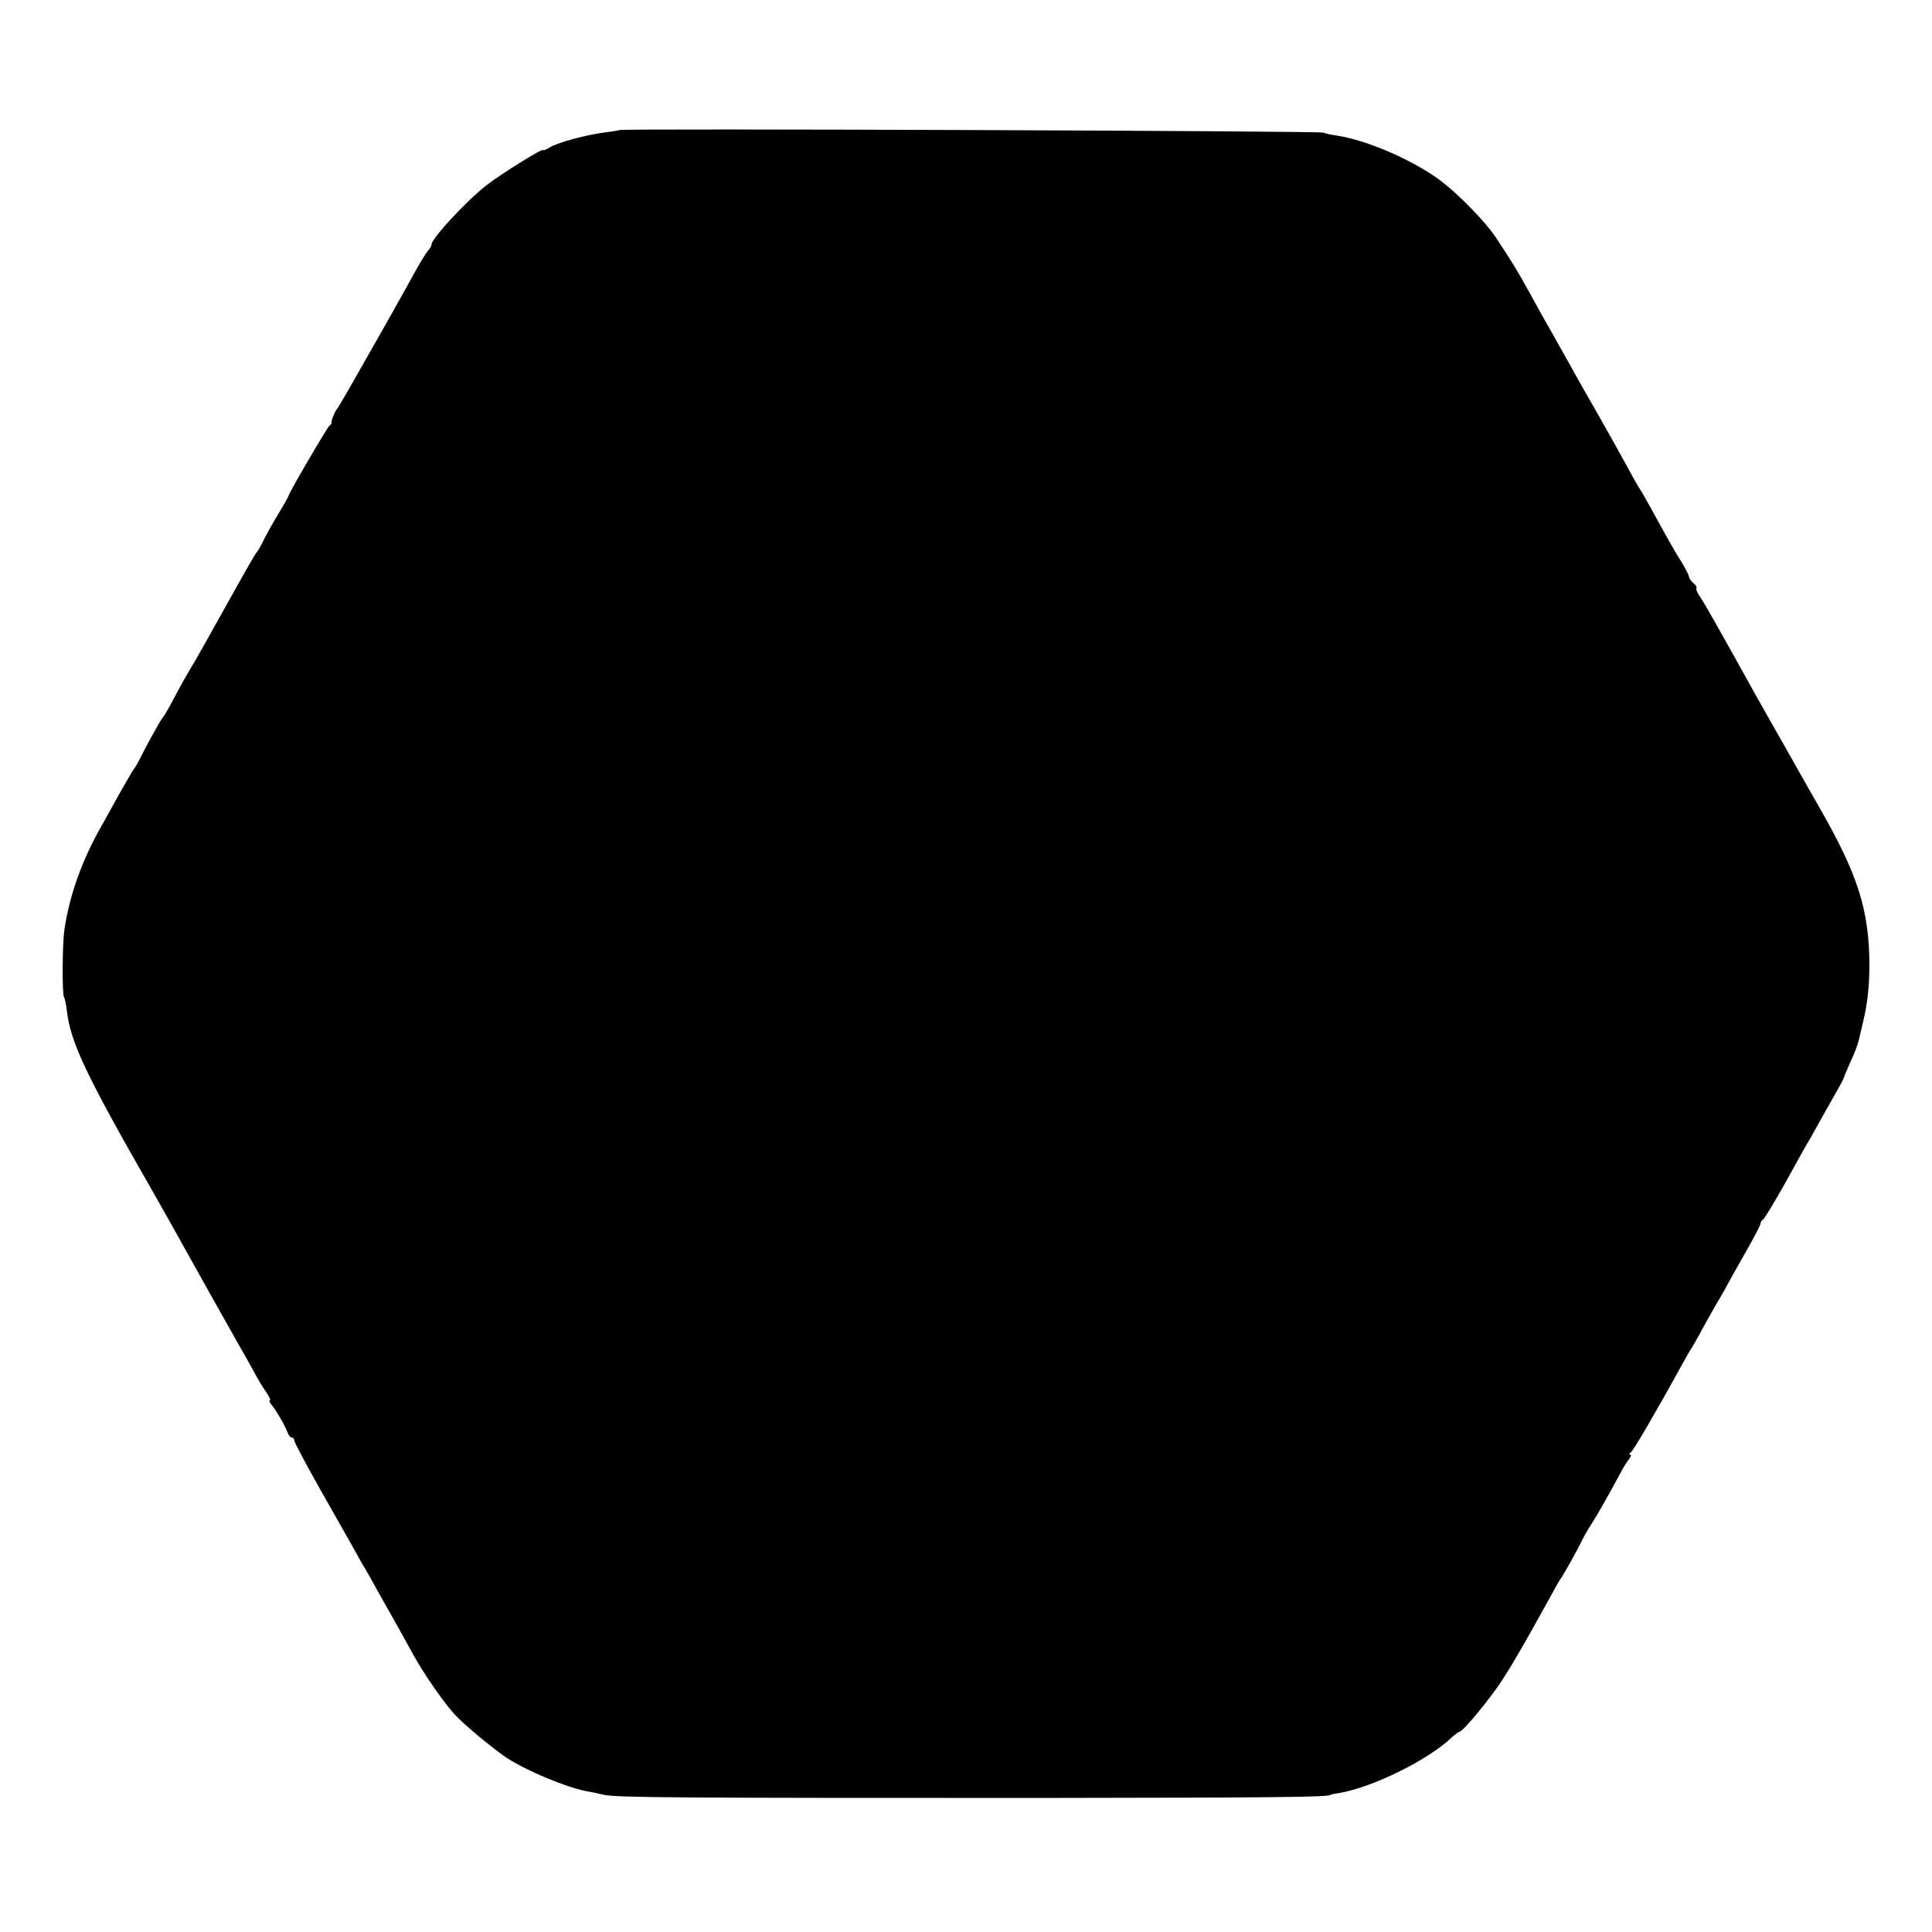<?xml version="1.0" standalone="no"?>
<!DOCTYPE svg PUBLIC "-//W3C//DTD SVG 20010904//EN"
 "http://www.w3.org/TR/2001/REC-SVG-20010904/DTD/svg10.dtd">
<svg version="1.0" xmlns="http://www.w3.org/2000/svg"
 width="676pt" height="676pt" viewBox="0 0 676 676"
 preserveAspectRatio="xMidYMid meet">
<g transform="translate(0,676) scale(0.1,-0.1)"
fill="#000000" stroke="none">
<path d="M2168 6305 c-2 -1 -24 -5 -49 -8 -65 -8 -170 -36 -196 -53 -13 -8
-23 -12 -23 -9 0 8 -152 -87 -199 -124 -73 -58 -191 -186 -191 -206 0 -5 -6
-16 -14 -24 -7 -9 -28 -43 -46 -76 -18 -33 -45 -81 -59 -106 -14 -25 -66 -118
-116 -205 -49 -87 -92 -161 -95 -164 -7 -6 -22 -43 -20 -49 1 -2 -2 -7 -7 -10
-8 -6 -143 -237 -143 -245 0 -2 -17 -33 -38 -67 -21 -35 -44 -77 -52 -94 -8
-16 -17 -32 -20 -35 -5 -4 -27 -42 -140 -245 -13 -22 -31 -56 -42 -75 -11 -19
-27 -48 -37 -65 -22 -36 -56 -96 -84 -150 -12 -22 -24 -42 -27 -45 -7 -7 -57
-97 -78 -140 -9 -19 -20 -37 -23 -40 -3 -3 -25 -41 -50 -85 -24 -44 -52 -93
-61 -110 -70 -121 -115 -247 -133 -370 -7 -54 -8 -222 -1 -234 3 -4 7 -25 10
-48 13 -111 68 -227 301 -633 23 -41 53 -93 65 -115 61 -110 220 -394 238
-425 11 -19 33 -57 48 -85 14 -27 35 -62 46 -77 11 -16 16 -28 12 -28 -3 0 -1
-7 6 -15 17 -21 49 -76 56 -97 4 -10 10 -18 15 -18 5 0 9 -5 9 -11 0 -6 40
-81 89 -168 49 -86 98 -173 110 -194 11 -20 29 -52 39 -70 11 -17 39 -67 63
-111 24 -43 53 -94 65 -115 11 -20 35 -63 53 -96 36 -65 106 -165 143 -205 33
-36 136 -121 183 -152 72 -46 205 -101 275 -115 14 -2 42 -8 63 -13 45 -10
264 -11 1527 -11 830 1 1015 3 1015 11 0 1 14 4 30 6 118 20 315 117 397 197
10 9 21 17 25 18 13 1 115 125 154 188 34 52 83 138 162 281 16 30 33 60 37
65 10 13 60 103 78 140 8 17 23 41 32 55 16 24 63 107 101 178 9 18 23 39 29
47 7 8 9 15 4 15 -5 0 -4 4 2 8 9 6 89 143 181 310 14 26 29 52 33 57 4 6 23
39 42 75 20 36 45 81 57 100 11 19 24 42 28 50 4 8 31 56 60 107 29 51 53 96
53 102 0 5 4 11 8 13 5 2 39 59 78 128 38 69 74 134 81 145 7 11 16 27 20 35
4 8 29 52 55 98 26 46 48 85 48 87 0 3 11 28 24 58 14 29 27 64 30 78 3 13 10
42 15 64 15 62 22 124 22 200 -1 193 -41 317 -178 555 -33 58 -73 128 -88 155
-16 28 -46 82 -68 120 -22 39 -51 90 -65 115 -137 247 -178 319 -193 341 -10
14 -16 28 -13 31 2 3 -2 11 -11 18 -8 7 -15 16 -15 21 0 5 -11 26 -23 47 -22
34 -49 81 -115 202 -14 25 -28 50 -32 55 -4 6 -21 35 -37 65 -46 84 -82 148
-123 220 -21 36 -59 103 -85 150 -26 47 -58 103 -70 125 -13 22 -44 78 -70
125 -46 84 -64 113 -121 199 -37 56 -134 155 -199 203 -98 71 -256 139 -360
154 -16 2 -37 7 -45 10 -14 6 -2455 15 -2462 9z"/>
</g>
</svg>
